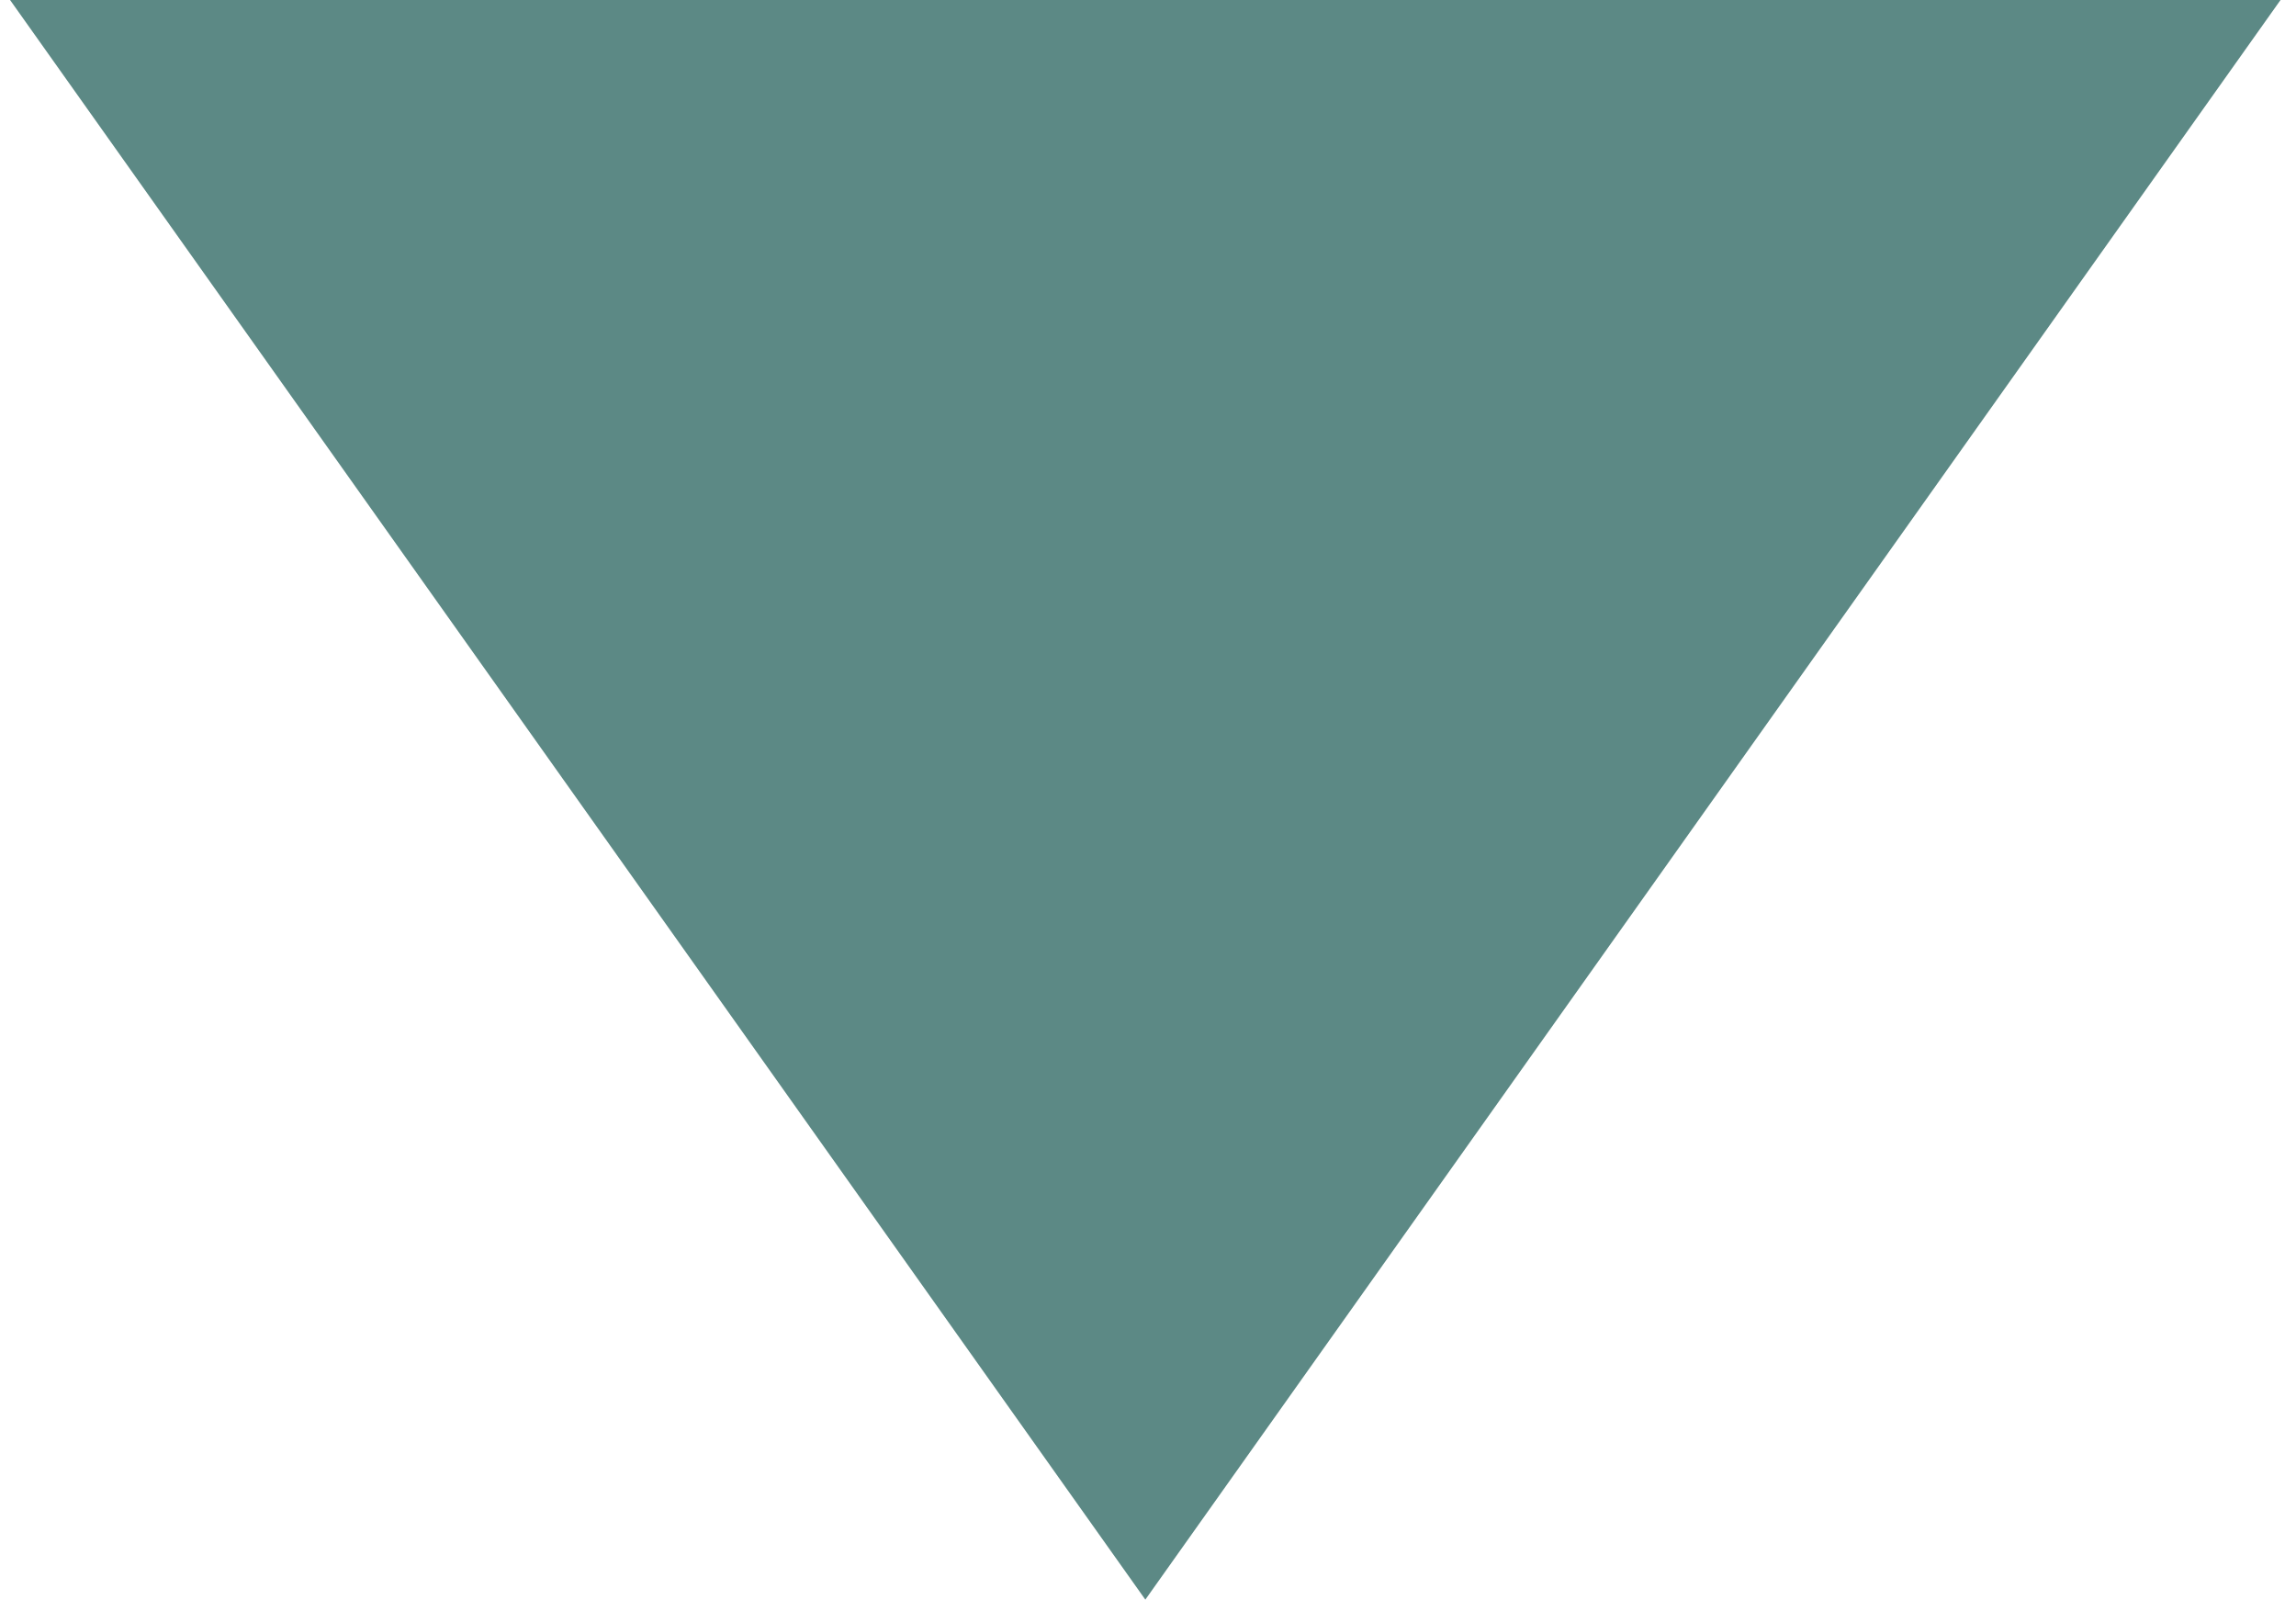 <?xml version="1.0" encoding="utf-8"?>
<!-- Generator: Adobe Illustrator 16.0.0, SVG Export Plug-In . SVG Version: 6.00 Build 0)  -->
<!DOCTYPE svg PUBLIC "-//W3C//DTD SVG 1.1//EN" "http://www.w3.org/Graphics/SVG/1.1/DTD/svg11.dtd">
<svg version="1.1" id="Layer_1" xmlns="http://www.w3.org/2000/svg" xmlns:xlink="http://www.w3.org/1999/xlink" x="0px" y="0px"
	 width="37.407px" height="26.059px" viewBox="0 0 37.407 26.059" enable-background="new 0 0 37.407 26.059" xml:space="preserve">
<polygon fill="#5C8985" points="0,-0.231 18.66,26.059 37.319,-0.231 "/>
</svg>
